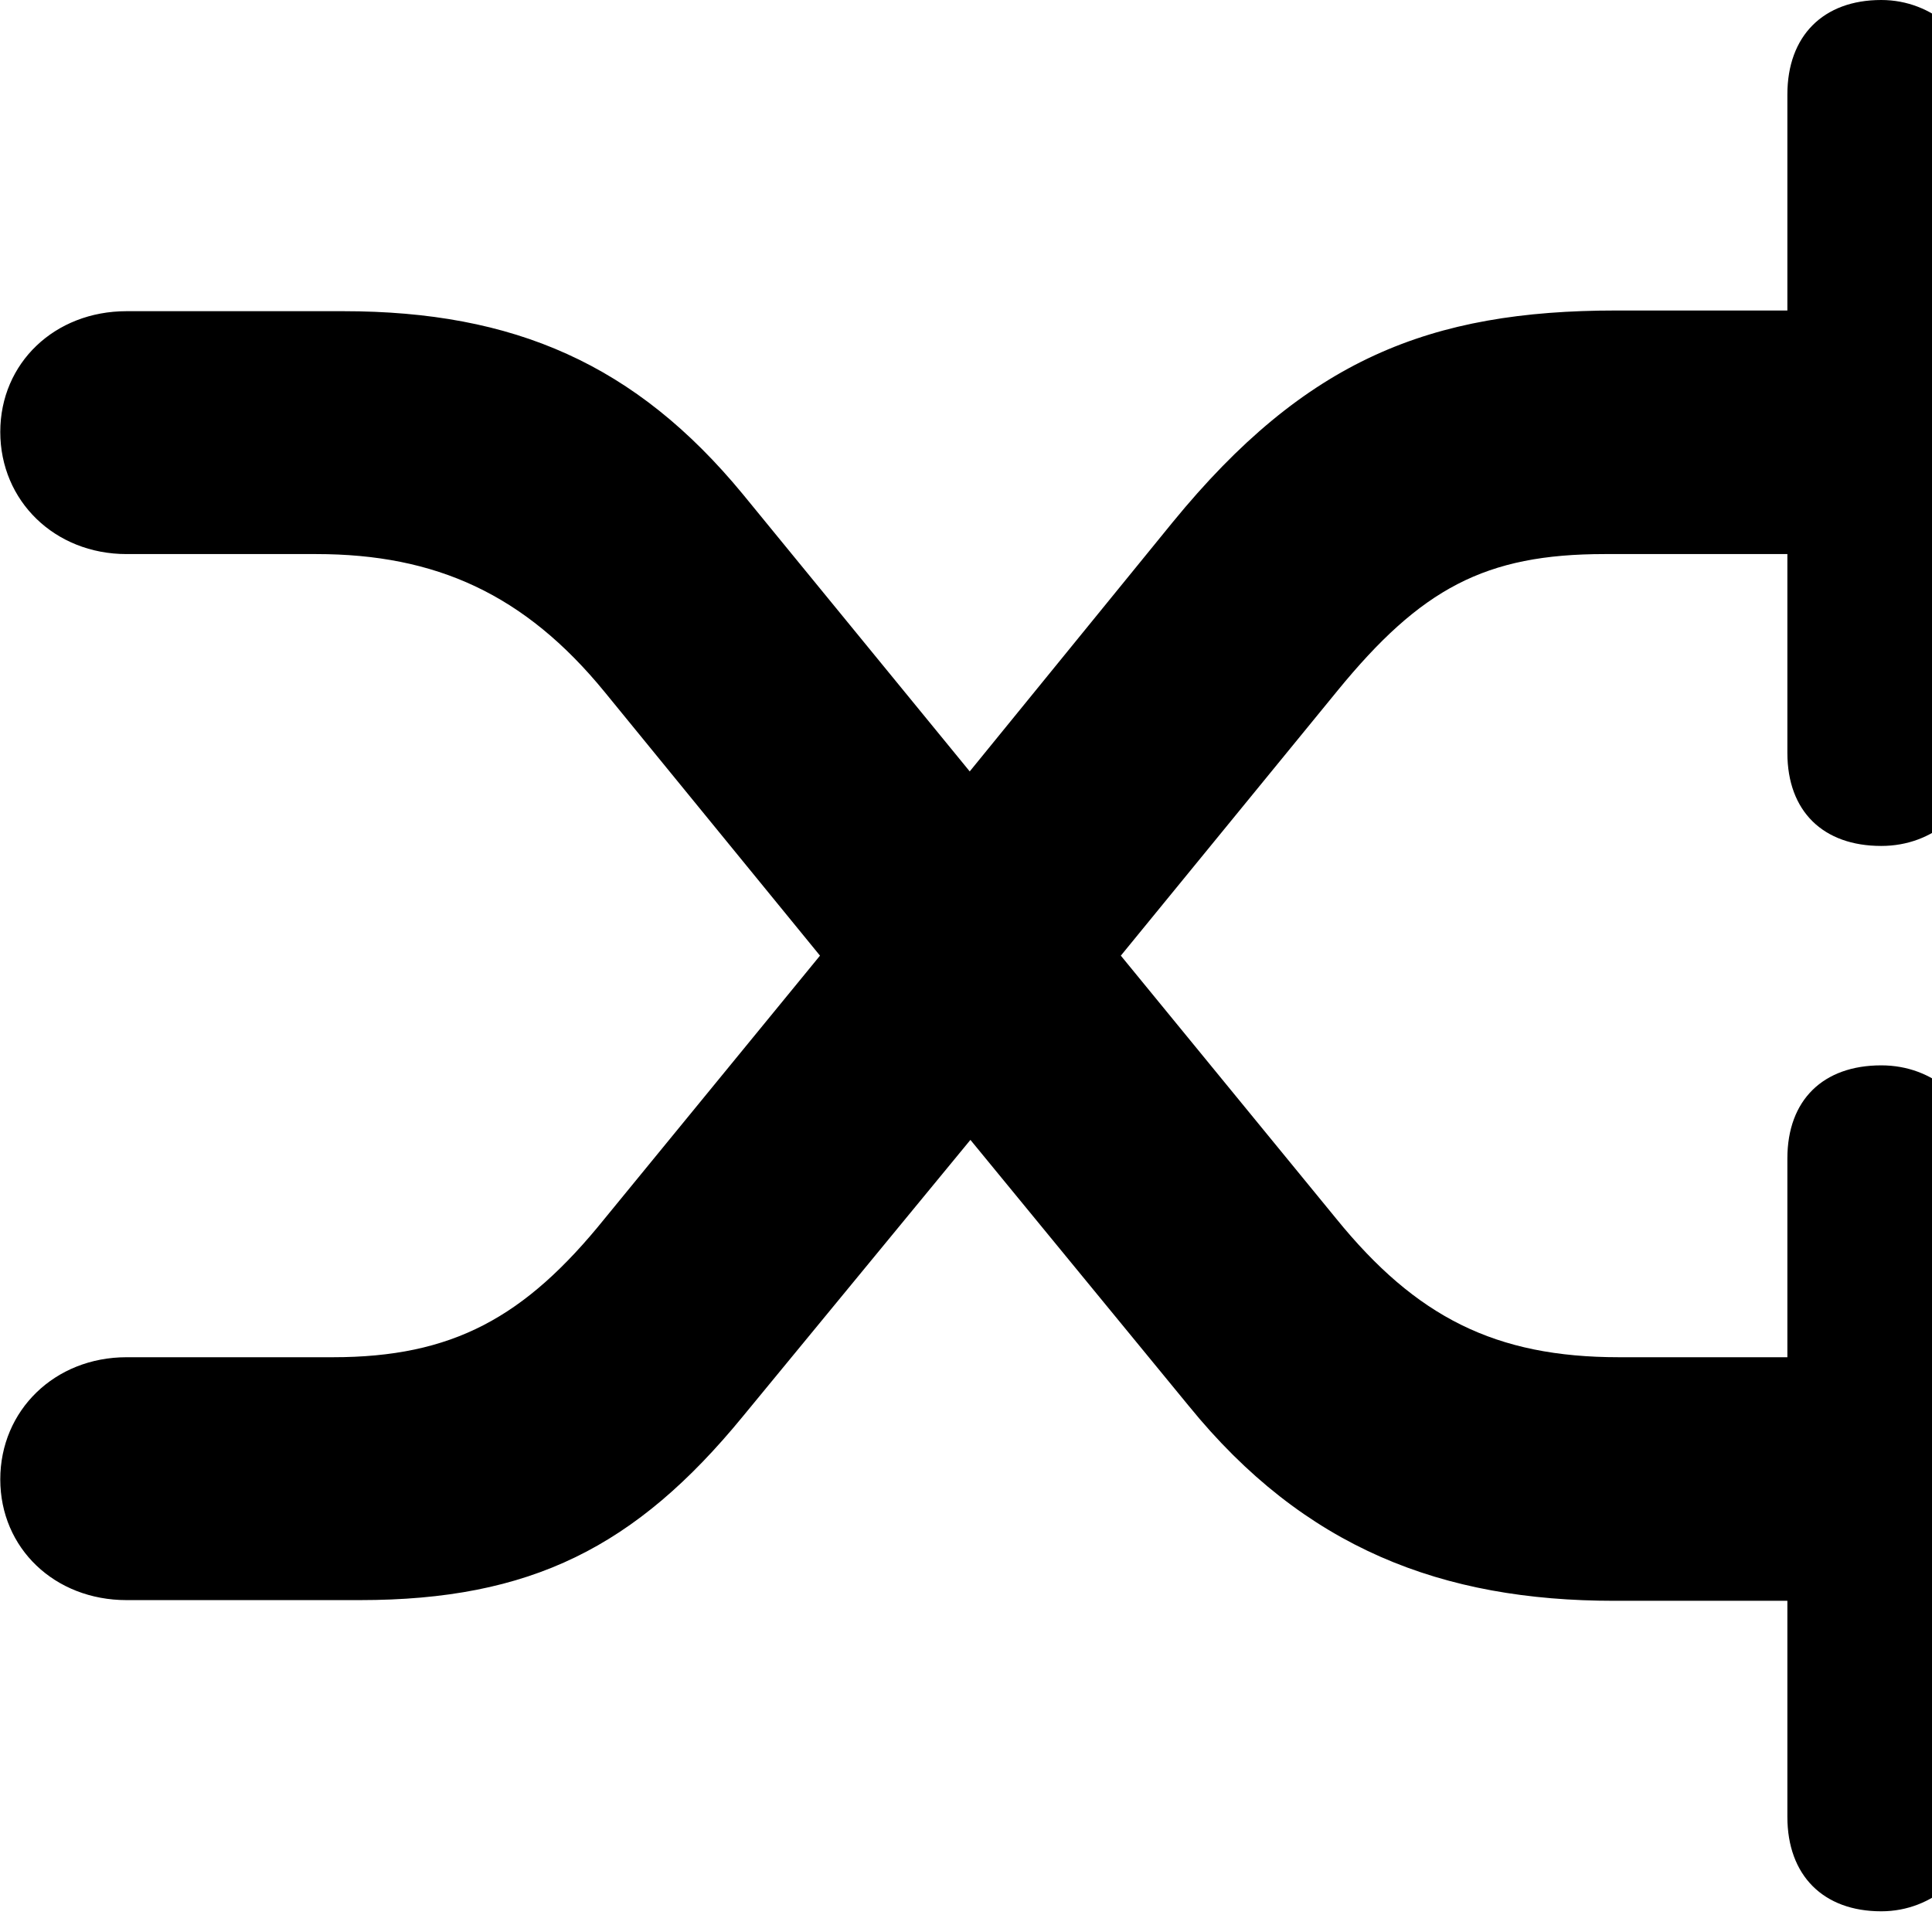 <svg xmlns="http://www.w3.org/2000/svg" viewBox="0 0 28 28" width="28" height="28">
  <path d="M0.004 21.44C0.004 22.44 0.794 23.19 1.834 23.19H5.214C7.694 23.19 9.214 22.42 10.764 20.53L14.064 16.52L17.224 20.37C18.904 22.44 20.904 23.2 23.394 23.2H25.904V26.33C25.904 27.18 26.424 27.7 27.264 27.7C27.644 27.7 27.974 27.56 28.234 27.34L33.944 22.53C34.574 22 34.574 21.14 33.944 20.6L28.234 15.79C27.974 15.57 27.644 15.44 27.264 15.44C26.424 15.44 25.904 15.94 25.904 16.79V19.67H23.464C21.674 19.67 20.524 19.09 19.364 17.66L16.244 13.85L19.384 10.01C20.594 8.53 21.524 8.03 23.254 8.03H25.904V10.91C25.904 11.76 26.424 12.26 27.264 12.26C27.644 12.26 27.974 12.13 28.234 11.91L33.944 7.1C34.574 6.56 34.574 5.71 33.944 5.17L28.234 0.36C27.974 0.14 27.644 0 27.264 0C26.424 0 25.904 0.52 25.904 1.37V4.5H23.424C20.724 4.5 18.924 5.21 16.994 7.57L14.054 11.18L10.764 7.16C9.214 5.28 7.454 4.51 4.974 4.51H1.834C0.794 4.51 0.004 5.26 0.004 6.26C0.004 7.26 0.794 8.03 1.834 8.03H4.584C6.314 8.03 7.604 8.61 8.764 10.03L11.884 13.85L8.764 17.66C7.604 19.1 6.554 19.67 4.824 19.67H1.834C0.794 19.67 0.004 20.44 0.004 21.44Z" />
</svg>